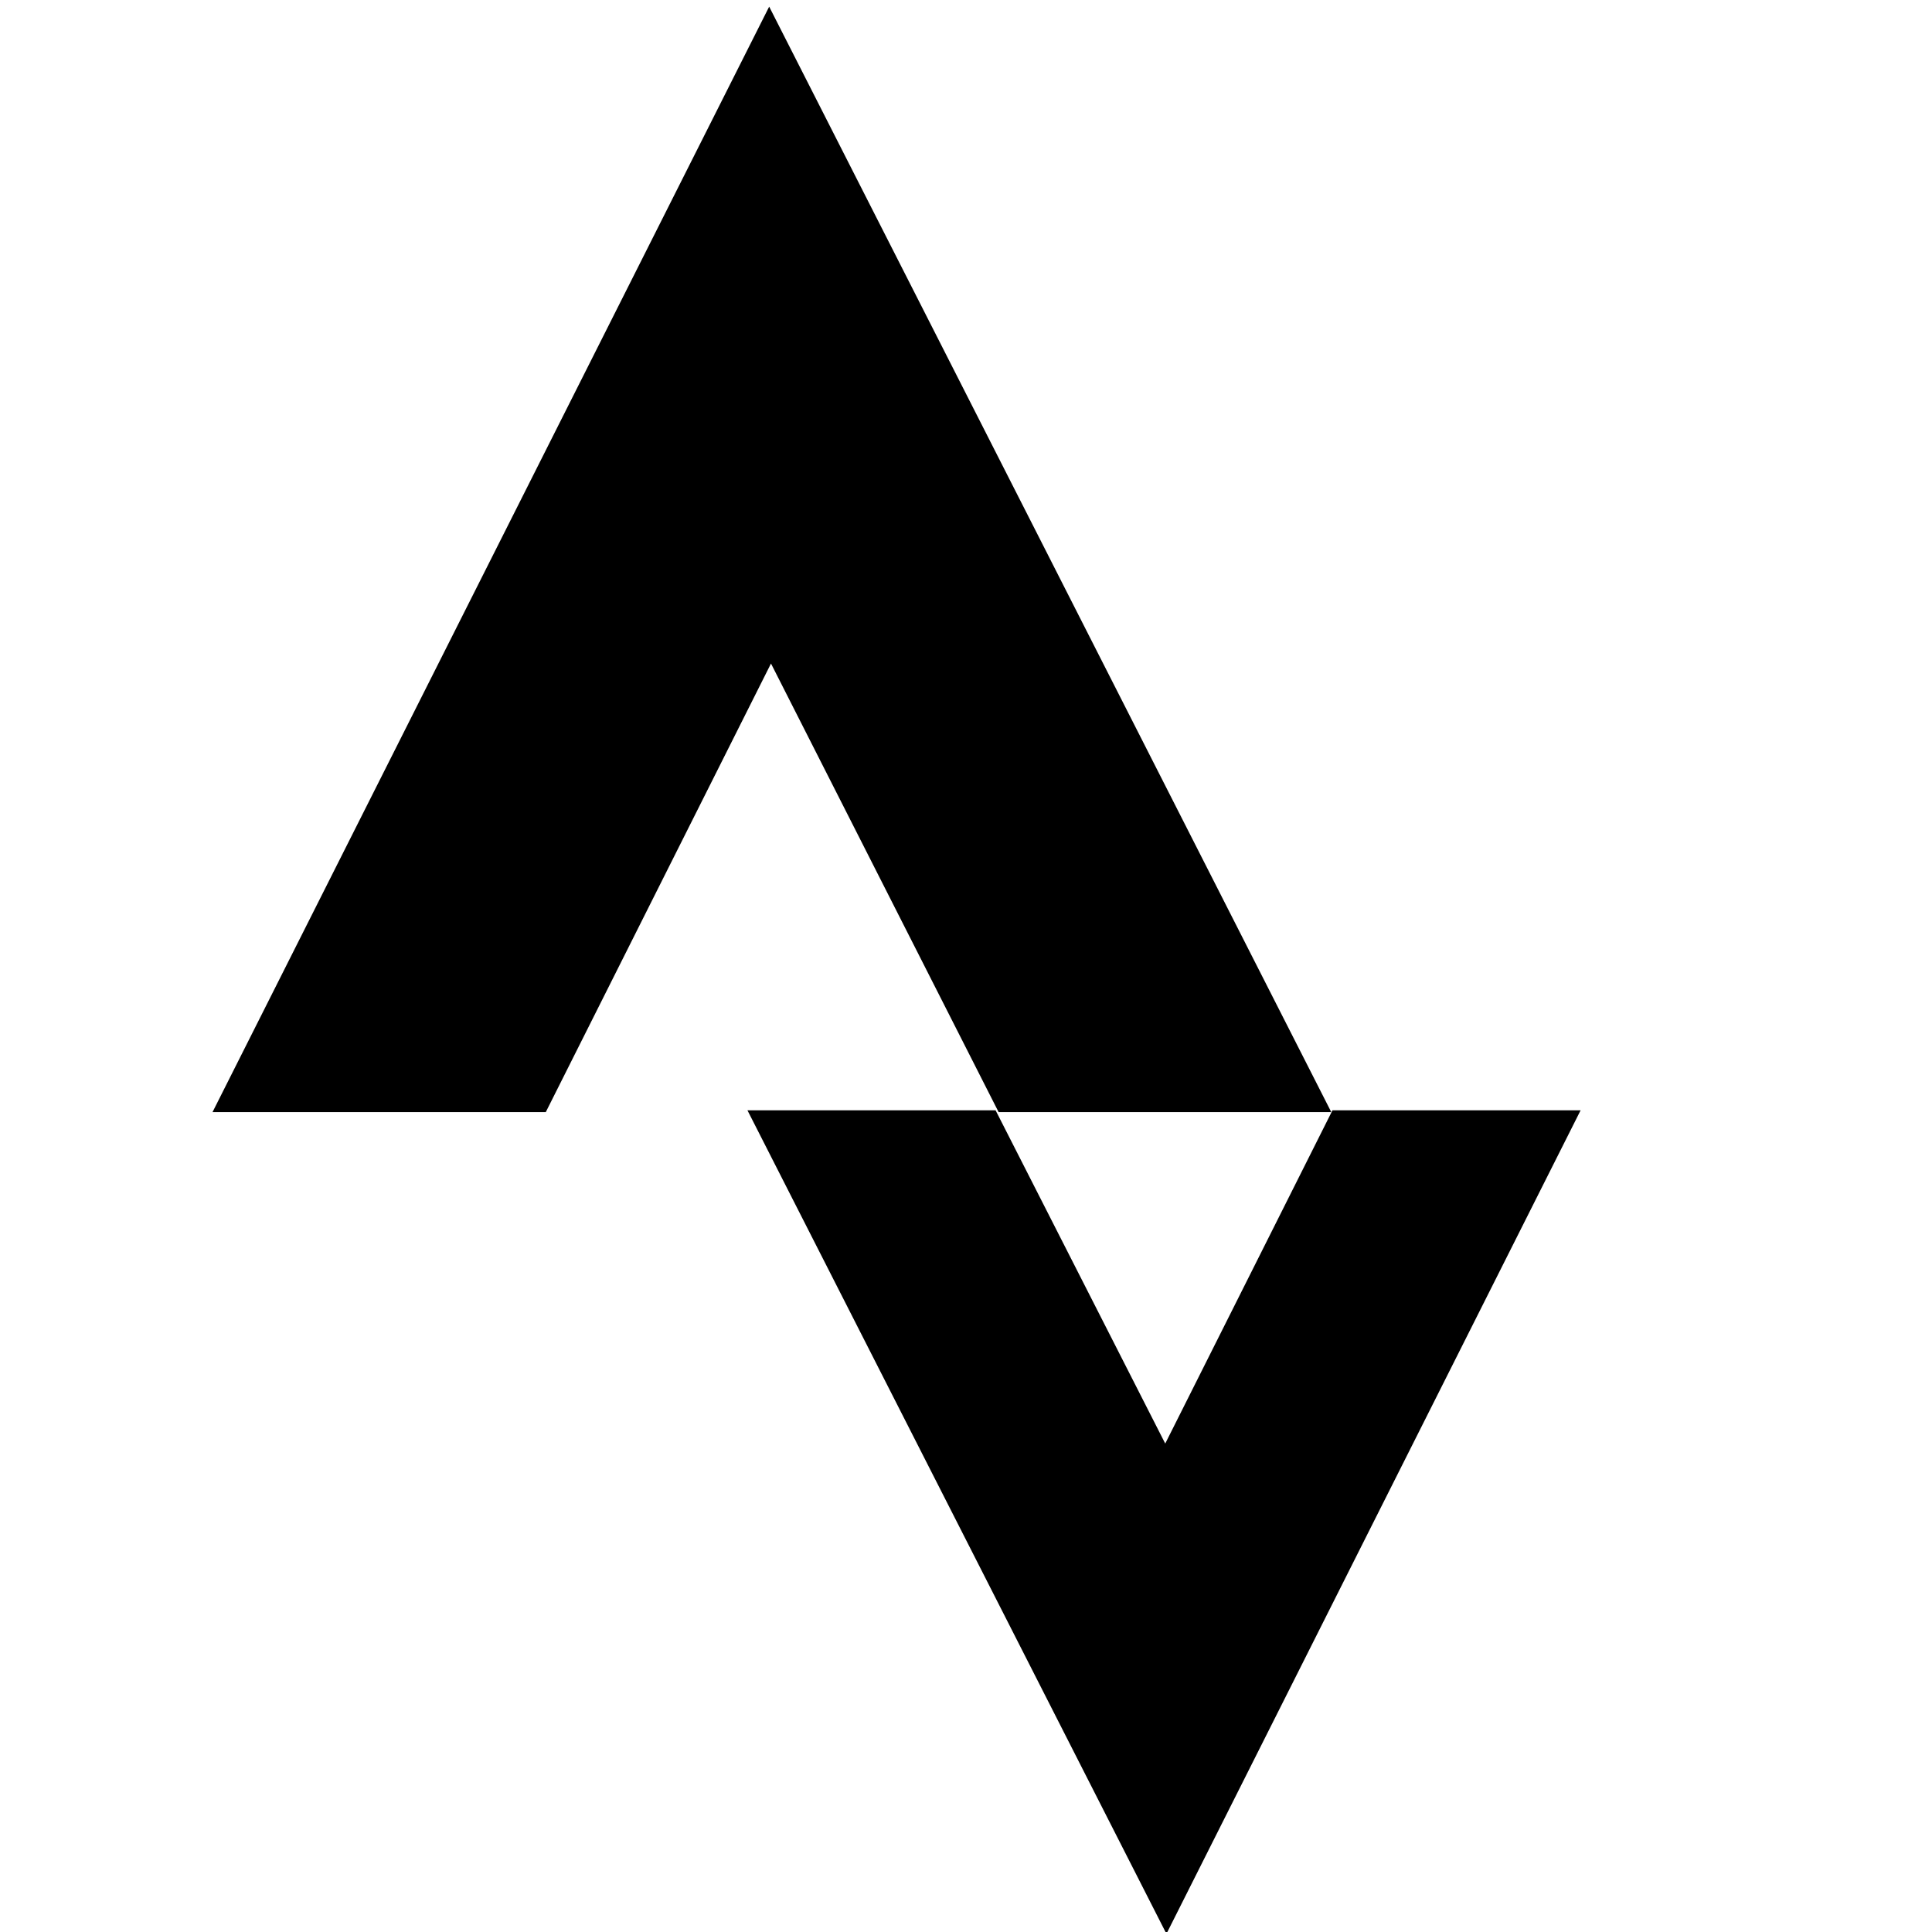<?xml version="1.0" encoding="utf-8"?>
<!-- Generator: Adobe Illustrator 23.0.4, SVG Export Plug-In . SVG Version: 6.00 Build 0)  -->
<svg version="1.1" id="レイヤー_1" xmlns="http://www.w3.org/2000/svg" xmlns:xlink="http://www.w3.org/1999/xlink" x="0px"
	 y="0px" viewBox="0 0 32 32" style="enable-background:new 0 0 32 32;" xml:space="preserve">
<style type="text/css">
	.st0{fill-rule:evenodd;clip-rule:evenodd;}
	.st1{clip-path:url(#SVGID_4_);}
	.st2{fill:#040000;}
	.st3{fill:#1D1D1B;}
</style>
<g>
	<polygon points="19.3,23.91 16.49,18.39 12.38,18.39 19.32,32.03 26.18,18.39 22.07,18.39 	"/>
	<polygon points="12.77,10.99 16.54,18.42 22.05,18.42 12.74,0.11 3.52,18.42 9.04,18.42 	"/>
</g>
</svg>
